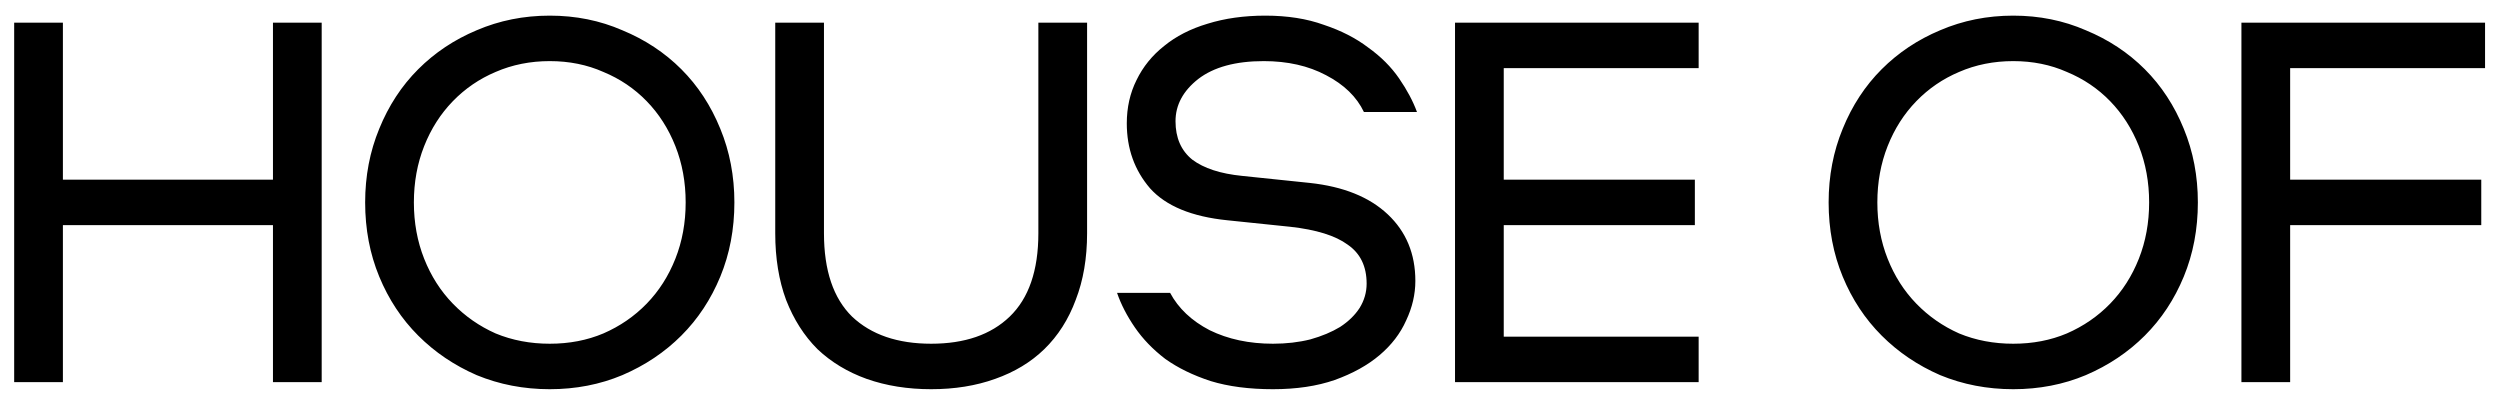 <svg width="785" height="127" viewBox="0 0 785 127" fill="none" xmlns="http://www.w3.org/2000/svg">
<g filter="url(#filter0_d_1989_1705)">
<path d="M85.71 116V66.7H19.75V116H4.45V3.12H19.75V52.42H85.71V3.12H101.01V116H85.71ZM172.628 0.91C180.788 0.91 188.381 2.44 195.408 5.5C202.548 8.447 208.724 12.527 213.938 17.74C219.151 22.953 223.231 29.187 226.178 36.44C229.124 43.58 230.598 51.287 230.598 59.56C230.598 67.947 229.124 75.71 226.178 82.85C223.231 89.99 219.151 96.167 213.938 101.38C208.724 106.593 202.548 110.73 195.408 113.79C188.381 116.737 180.788 118.21 172.628 118.21C164.468 118.21 156.818 116.737 149.678 113.79C142.651 110.73 136.531 106.593 131.318 101.38C126.104 96.167 122.024 89.99 119.078 82.85C116.131 75.71 114.658 67.947 114.658 59.56C114.658 51.287 116.131 43.58 119.078 36.44C122.024 29.187 126.104 22.953 131.318 17.74C136.531 12.527 142.651 8.447 149.678 5.5C156.818 2.44 164.468 0.91 172.628 0.91ZM172.628 15.19C166.508 15.19 160.841 16.323 155.628 18.59C150.528 20.743 146.051 23.803 142.198 27.77C138.344 31.737 135.341 36.44 133.188 41.88C131.034 47.32 129.958 53.213 129.958 59.56C129.958 65.907 131.034 71.8 133.188 77.24C135.341 82.68 138.344 87.383 142.198 91.35C146.051 95.317 150.528 98.433 155.628 100.7C160.841 102.853 166.508 103.93 172.628 103.93C178.748 103.93 184.358 102.853 189.458 100.7C194.671 98.433 199.204 95.317 203.058 91.35C206.911 87.383 209.914 82.68 212.068 77.24C214.221 71.8 215.298 65.907 215.298 59.56C215.298 53.213 214.221 47.32 212.068 41.88C209.914 36.44 206.911 31.737 203.058 27.77C199.204 23.803 194.671 20.743 189.458 18.59C184.358 16.323 178.748 15.19 172.628 15.19ZM243.426 3.12H258.726V69.25C258.726 80.923 261.673 89.65 267.566 95.43C273.573 101.097 281.846 103.93 292.386 103.93C302.926 103.93 311.143 101.097 317.036 95.43C323.043 89.65 326.046 80.923 326.046 69.25V3.12H341.346V69.25C341.346 77.07 340.156 84.04 337.776 90.16C335.51 96.28 332.223 101.437 327.916 105.63C323.723 109.71 318.566 112.827 312.446 114.98C306.44 117.133 299.753 118.21 292.386 118.21C285.02 118.21 278.276 117.133 272.156 114.98C266.15 112.827 260.993 109.71 256.686 105.63C252.493 101.437 249.206 96.28 246.826 90.16C244.56 84.04 243.426 77.07 243.426 69.25V3.12ZM367.412 87.95C370.019 92.823 374.155 96.733 379.822 99.68C385.602 102.513 392.232 103.93 399.712 103.93C403.905 103.93 407.815 103.477 411.442 102.57C415.069 101.55 418.185 100.247 420.792 98.66C423.399 96.96 425.439 94.977 426.912 92.71C428.385 90.33 429.122 87.78 429.122 85.06C429.122 79.62 427.139 75.54 423.172 72.82C419.319 69.987 413.312 68.117 405.152 67.21L385.432 65.17C374.212 64.037 366.109 60.693 361.122 55.14C356.249 49.473 353.812 42.673 353.812 34.74C353.812 29.753 354.832 25.22 356.872 21.14C358.912 16.947 361.802 13.377 365.542 10.43C369.282 7.37 373.815 5.047 379.142 3.46C384.582 1.76 390.645 0.91 397.332 0.91C404.245 0.91 410.365 1.873 415.692 3.8C421.132 5.613 425.779 7.993 429.632 10.94C433.599 13.773 436.829 17.003 439.322 20.63C441.815 24.257 443.685 27.77 444.932 31.17H428.272C426.005 26.41 422.039 22.557 416.372 19.61C410.819 16.663 404.302 15.19 396.822 15.19C387.982 15.19 381.125 17.06 376.252 20.8C371.492 24.54 369.112 28.96 369.112 34.06C369.112 39.273 370.869 43.297 374.382 46.13C378.009 48.85 383.222 50.55 390.022 51.23L411.272 53.44C421.812 54.573 429.972 57.86 435.752 63.3C441.532 68.74 444.422 75.71 444.422 84.21C444.422 88.403 443.459 92.54 441.532 96.62C439.719 100.7 436.942 104.327 433.202 107.5C429.462 110.673 424.759 113.28 419.092 115.32C413.539 117.247 407.079 118.21 399.712 118.21C392.232 118.21 385.715 117.36 380.162 115.66C374.609 113.847 369.849 111.523 365.882 108.69C362.029 105.743 358.855 102.457 356.362 98.83C353.869 95.203 351.999 91.577 350.752 87.95H367.412ZM472.176 17.4V52.42H532.186V66.7H472.176V101.72H533.376V116H456.876V3.12H533.376V17.4H472.176ZM632.159 0.91C640.319 0.91 647.912 2.44 654.939 5.5C662.079 8.447 668.256 12.527 673.469 17.74C678.682 22.953 682.762 29.187 685.709 36.44C688.656 43.58 690.129 51.287 690.129 59.56C690.129 67.947 688.656 75.71 685.709 82.85C682.762 89.99 678.682 96.167 673.469 101.38C668.256 106.593 662.079 110.73 654.939 113.79C647.912 116.737 640.319 118.21 632.159 118.21C623.999 118.21 616.349 116.737 609.209 113.79C602.182 110.73 596.062 106.593 590.849 101.38C585.636 96.167 581.556 89.99 578.609 82.85C575.662 75.71 574.189 67.947 574.189 59.56C574.189 51.287 575.662 43.58 578.609 36.44C581.556 29.187 585.636 22.953 590.849 17.74C596.062 12.527 602.182 8.447 609.209 5.5C616.349 2.44 623.999 0.91 632.159 0.91ZM632.159 15.19C626.039 15.19 620.372 16.323 615.159 18.59C610.059 20.743 605.582 23.803 601.729 27.77C597.876 31.737 594.872 36.44 592.719 41.88C590.566 47.32 589.489 53.213 589.489 59.56C589.489 65.907 590.566 71.8 592.719 77.24C594.872 82.68 597.876 87.383 601.729 91.35C605.582 95.317 610.059 98.433 615.159 100.7C620.372 102.853 626.039 103.93 632.159 103.93C638.279 103.93 643.889 102.853 648.989 100.7C654.202 98.433 658.736 95.317 662.589 91.35C666.442 87.383 669.446 82.68 671.599 77.24C673.752 71.8 674.829 65.907 674.829 59.56C674.829 53.213 673.752 47.32 671.599 41.88C669.446 36.44 666.442 31.737 662.589 27.77C658.736 23.803 654.202 20.743 648.989 18.59C643.889 16.323 638.279 15.19 632.159 15.19ZM719.107 17.4V52.42H779.117V66.7H719.107V116H703.807V3.12H780.307V17.4H719.107Z" fill="black"/>
</g>
<defs>
<filter id="filter0_d_1989_1705" x="0.45" y="0.91" width="783.857" height="125.3" filterUnits="userSpaceOnUse" color-interpolation-filters="sRGB">
<feFlood flood-opacity="0" result="BackgroundImageFix"/>
<feColorMatrix in="SourceAlpha" type="matrix" values="0 0 0 0 0 0 0 0 0 0 0 0 0 0 0 0 0 0 127 0" result="hardAlpha"/>
<feOffset dy="4"/>
<feGaussianBlur stdDeviation="2"/>
<feComposite in2="hardAlpha" operator="out"/>
<feColorMatrix type="matrix" values="0 0 0 0 0 0 0 0 0 0 0 0 0 0 0 0 0 0 0.25 0"/>
<feBlend mode="normal" in2="BackgroundImageFix" result="effect1_dropShadow_1989_1705"/>
<feBlend mode="normal" in="SourceGraphic" in2="effect1_dropShadow_1989_1705" result="shape"/>
</filter>
</defs>
</svg>

